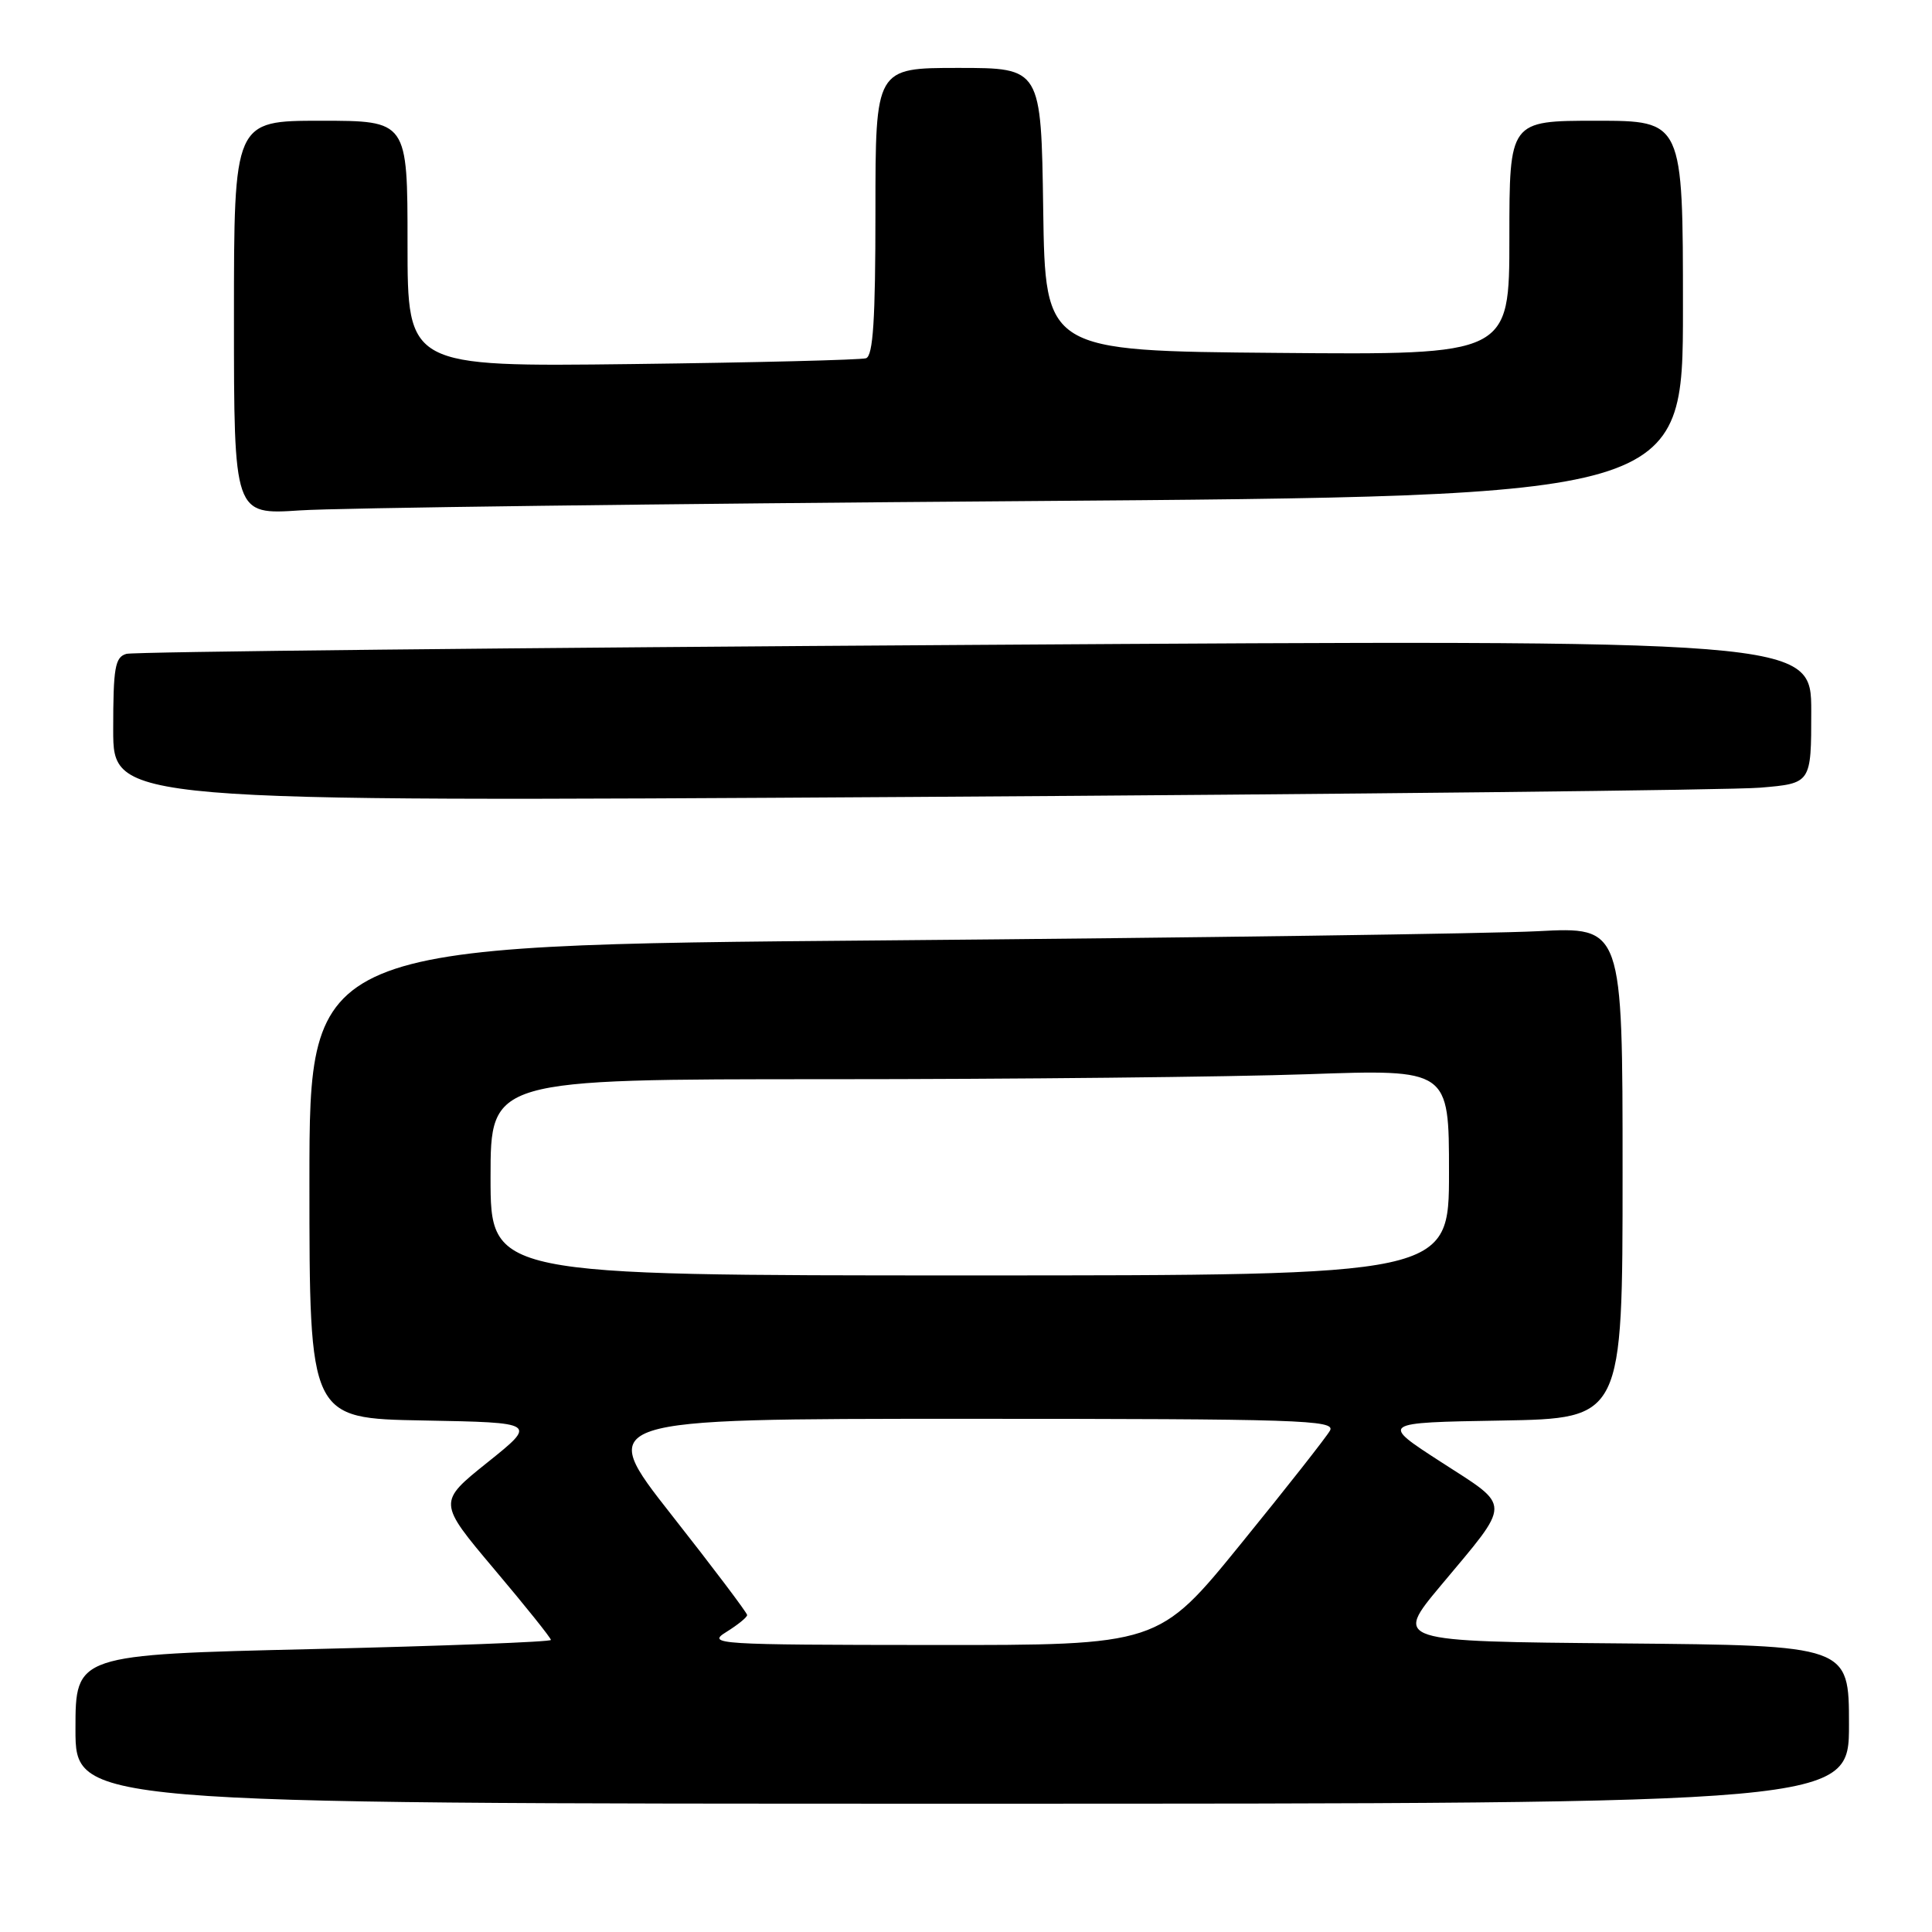 <?xml version="1.0" encoding="UTF-8" standalone="no"?>
<!DOCTYPE svg PUBLIC "-//W3C//DTD SVG 1.1//EN" "http://www.w3.org/Graphics/SVG/1.1/DTD/svg11.dtd" >
<svg xmlns="http://www.w3.org/2000/svg" xmlns:xlink="http://www.w3.org/1999/xlink" version="1.1" viewBox="0 0 256 256">
 <g >
 <path fill="currentColor"
d=" M 245.00 228.51 C 245.00 218.03 245.00 218.03 214.87 217.76 C 184.73 217.50 184.73 217.50 190.90 210.11 C 200.37 198.78 200.37 199.81 190.97 193.74 C 182.86 188.50 182.86 188.50 198.93 188.23 C 215.00 187.95 215.00 187.95 215.00 155.38 C 215.00 122.80 215.00 122.80 203.75 123.39 C 197.56 123.71 158.41 124.26 116.75 124.61 C 41.00 125.24 41.00 125.24 41.00 156.59 C 41.00 187.95 41.00 187.95 56.09 188.22 C 71.18 188.50 71.18 188.50 64.59 193.78 C 58.01 199.05 58.01 199.05 65.50 207.94 C 69.63 212.83 73.00 217.04 73.00 217.30 C 73.00 217.56 58.83 218.10 41.50 218.51 C 10.00 219.25 10.00 219.25 10.00 229.12 C 10.00 239.00 10.00 239.00 127.50 239.00 C 245.00 239.00 245.00 239.00 245.00 228.51 Z  M 233.25 104.37 C 240.00 103.80 240.00 103.80 240.00 94.27 C 240.00 84.75 240.00 84.75 129.25 85.45 C 68.34 85.83 17.71 86.36 16.75 86.64 C 15.24 87.07 15.00 88.45 15.00 96.69 C 15.00 106.25 15.00 106.25 120.75 105.60 C 178.91 105.24 229.54 104.69 233.25 104.37 Z  M 135.75 66.40 C 223.00 65.75 223.00 65.75 223.00 40.88 C 223.00 16.00 223.00 16.00 211.50 16.00 C 200.00 16.00 200.00 16.00 200.00 31.51 C 200.00 47.03 200.00 47.03 169.25 46.76 C 138.50 46.50 138.50 46.50 138.23 27.75 C 137.96 9.00 137.96 9.00 126.98 9.00 C 116.00 9.00 116.00 9.00 116.00 28.03 C 116.00 42.37 115.69 47.16 114.75 47.47 C 114.06 47.69 100.11 48.04 83.75 48.24 C 54.00 48.60 54.00 48.60 54.00 32.30 C 54.00 16.00 54.00 16.00 42.50 16.00 C 31.00 16.00 31.00 16.00 31.00 42.11 C 31.00 68.21 31.00 68.21 39.75 67.63 C 44.56 67.30 87.76 66.75 135.75 66.40 Z  M 96.25 216.24 C 97.76 215.30 99.00 214.30 99.00 214.00 C 99.00 213.71 94.50 207.74 88.99 200.74 C 78.98 188.00 78.98 188.00 128.04 188.00 C 172.18 188.00 177.01 188.16 176.23 189.56 C 175.75 190.42 170.44 197.17 164.43 204.56 C 153.51 218.00 153.51 218.00 123.51 217.97 C 94.82 217.95 93.62 217.87 96.25 216.24 Z  M 65.00 156.00 C 65.00 143.00 65.00 143.00 109.75 143.00 C 134.36 143.00 162.94 142.70 173.25 142.34 C 192.00 141.68 192.00 141.68 192.00 155.34 C 192.00 169.00 192.00 169.00 128.50 169.00 C 65.00 169.00 65.00 169.00 65.00 156.00 Z "/>
</g>
</svg>